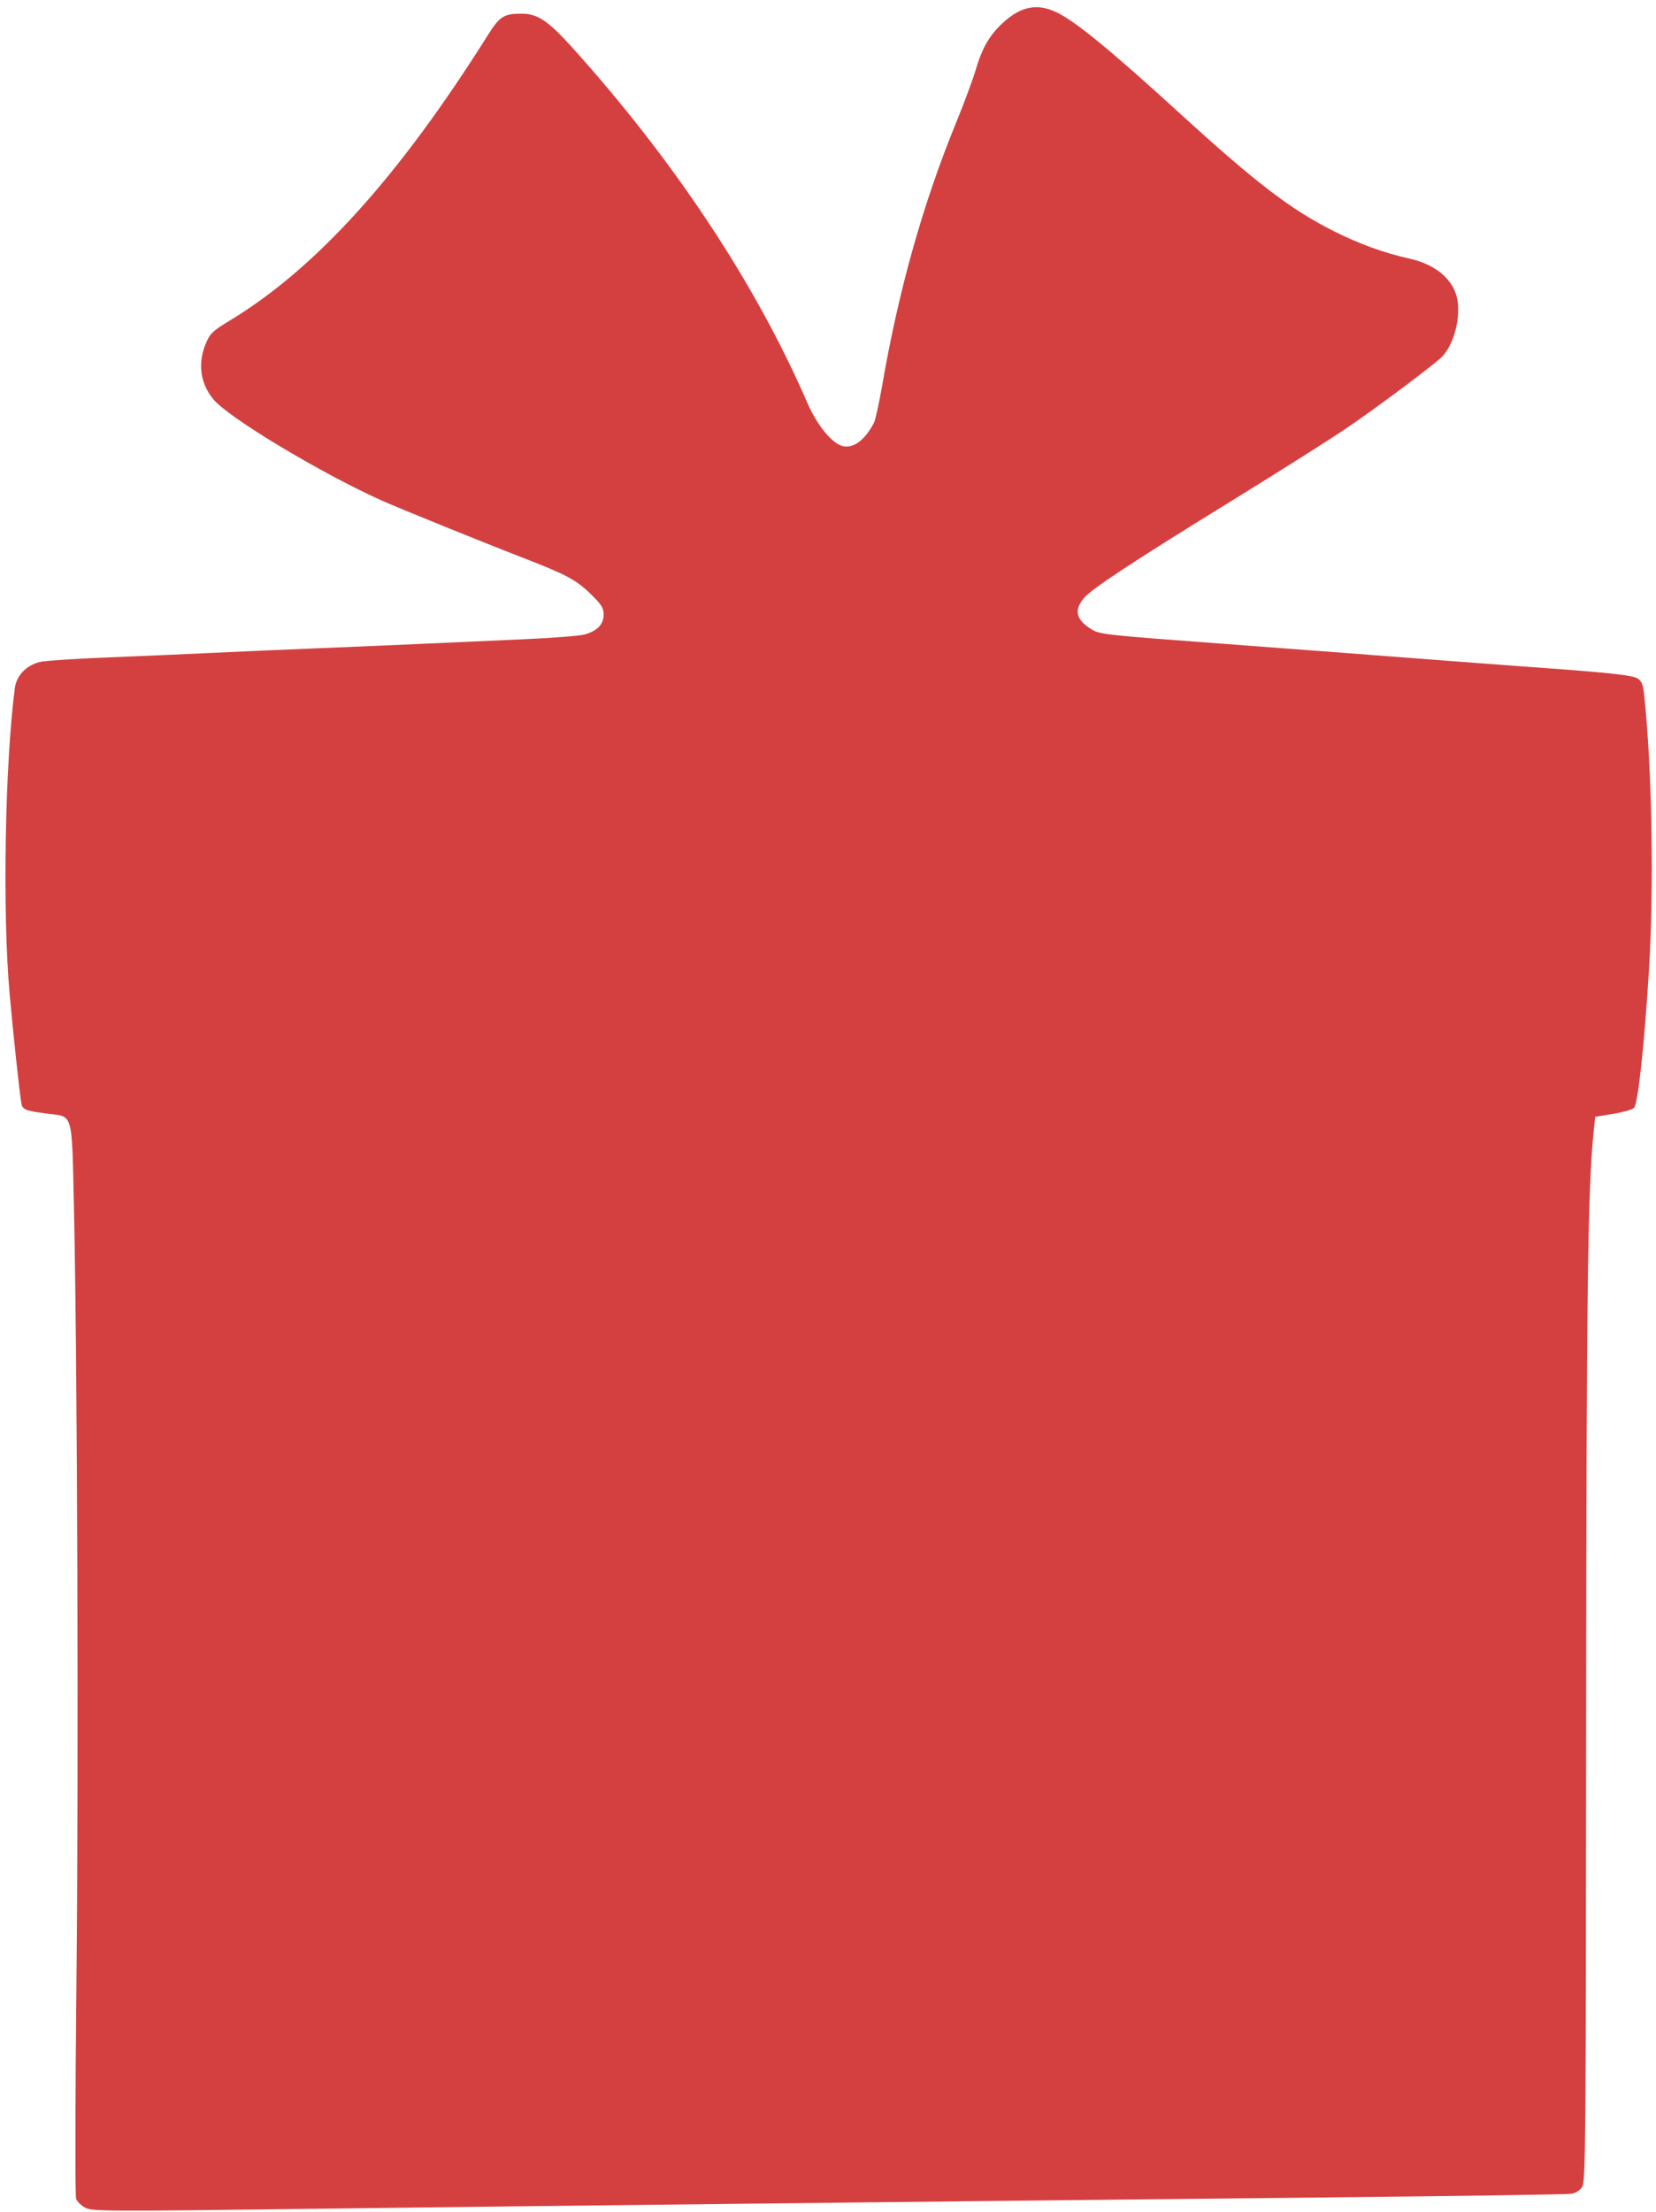 <svg width="170" height="227" viewBox="0 0 170 227" fill="none" xmlns="http://www.w3.org/2000/svg">
<path d="M108.444 1.253C110.365 2.159 113.959 5.101 121.056 11.578C128.941 18.774 132.5 21.499 136.904 23.71C139.572 25.049 142.032 25.941 144.747 26.551C147.503 27.172 149.344 28.814 149.636 30.913C149.927 33.003 149.098 35.714 147.837 36.797C146.252 38.159 140.946 42.1 138.166 43.981C136.462 45.133 131.298 48.398 126.69 51.236C116.233 57.678 112.064 60.42 111.255 61.393C110.251 62.599 110.469 63.574 111.954 64.516C112.887 65.109 113.028 65.125 125.543 66.06C134.028 66.694 142.785 67.358 148.495 67.8C151.082 68 154.646 68.267 156.413 68.393C165.072 69.01 167.587 69.274 168.11 69.62C168.531 69.898 168.675 70.259 168.788 71.316C169.591 78.87 169.805 90.983 169.283 99.456C168.801 107.283 168.151 113.28 167.739 113.689C167.569 113.859 166.604 114.133 165.594 114.3L163.758 114.602L163.601 116.108C162.989 122.003 162.852 132.886 162.827 177.441C162.802 220.212 162.771 223.873 162.42 224.413C162.185 224.775 161.753 225.044 161.292 225.117C160.881 225.182 149.803 225.346 136.674 225.482C99.3 225.868 54.921 226.367 31.206 226.667C10.965 226.923 9.46 226.915 8.76 226.549C8.347 226.334 7.922 225.923 7.814 225.637C7.705 225.348 7.72 215.471 7.847 203.46C8.079 181.438 7.945 139.726 7.592 124.022C7.364 113.91 7.567 114.621 4.803 114.268C2.642 113.991 2.309 113.86 2.198 113.244C2.012 112.223 1.356 106.111 0.987 101.973C0.244 93.639 0.502 78.496 1.52 70.629C1.688 69.332 2.66 68.303 4.067 67.932C4.542 67.807 7.72 67.594 11.128 67.459C14.536 67.323 19.442 67.11 22.03 66.984C24.618 66.859 29.369 66.651 32.588 66.523C35.807 66.395 40.713 66.185 43.49 66.058C46.267 65.93 50.915 65.721 53.818 65.594C56.722 65.467 59.51 65.249 60.015 65.108C61.317 64.745 61.966 64.067 61.966 63.071C61.966 62.381 61.762 62.054 60.647 60.963C59.162 59.51 58.138 58.962 53.704 57.245C49.526 55.628 40.825 52.101 39.154 51.347C32.865 48.511 23.498 42.883 21.917 40.99C20.55 39.352 20.268 37.267 21.139 35.224C21.572 34.207 21.837 33.955 23.606 32.885C32.422 27.549 40.96 18.11 50.048 3.656C51.3 1.664 51.708 1.403 53.559 1.403C55.183 1.403 56.283 2.141 58.767 4.898C69.277 16.568 77.592 29.136 82.894 41.366C83.89 43.664 85.439 45.538 86.547 45.784C87.63 46.024 88.786 45.153 89.71 43.401C89.862 43.112 90.243 41.392 90.558 39.577C92.265 29.71 94.738 20.928 98.175 12.526C98.983 10.55 99.879 8.135 100.166 7.158C100.834 4.886 101.606 3.568 103.026 2.279C104.831 0.641 106.482 0.328 108.444 1.253Z" fill="#D44040"/>
</svg>
